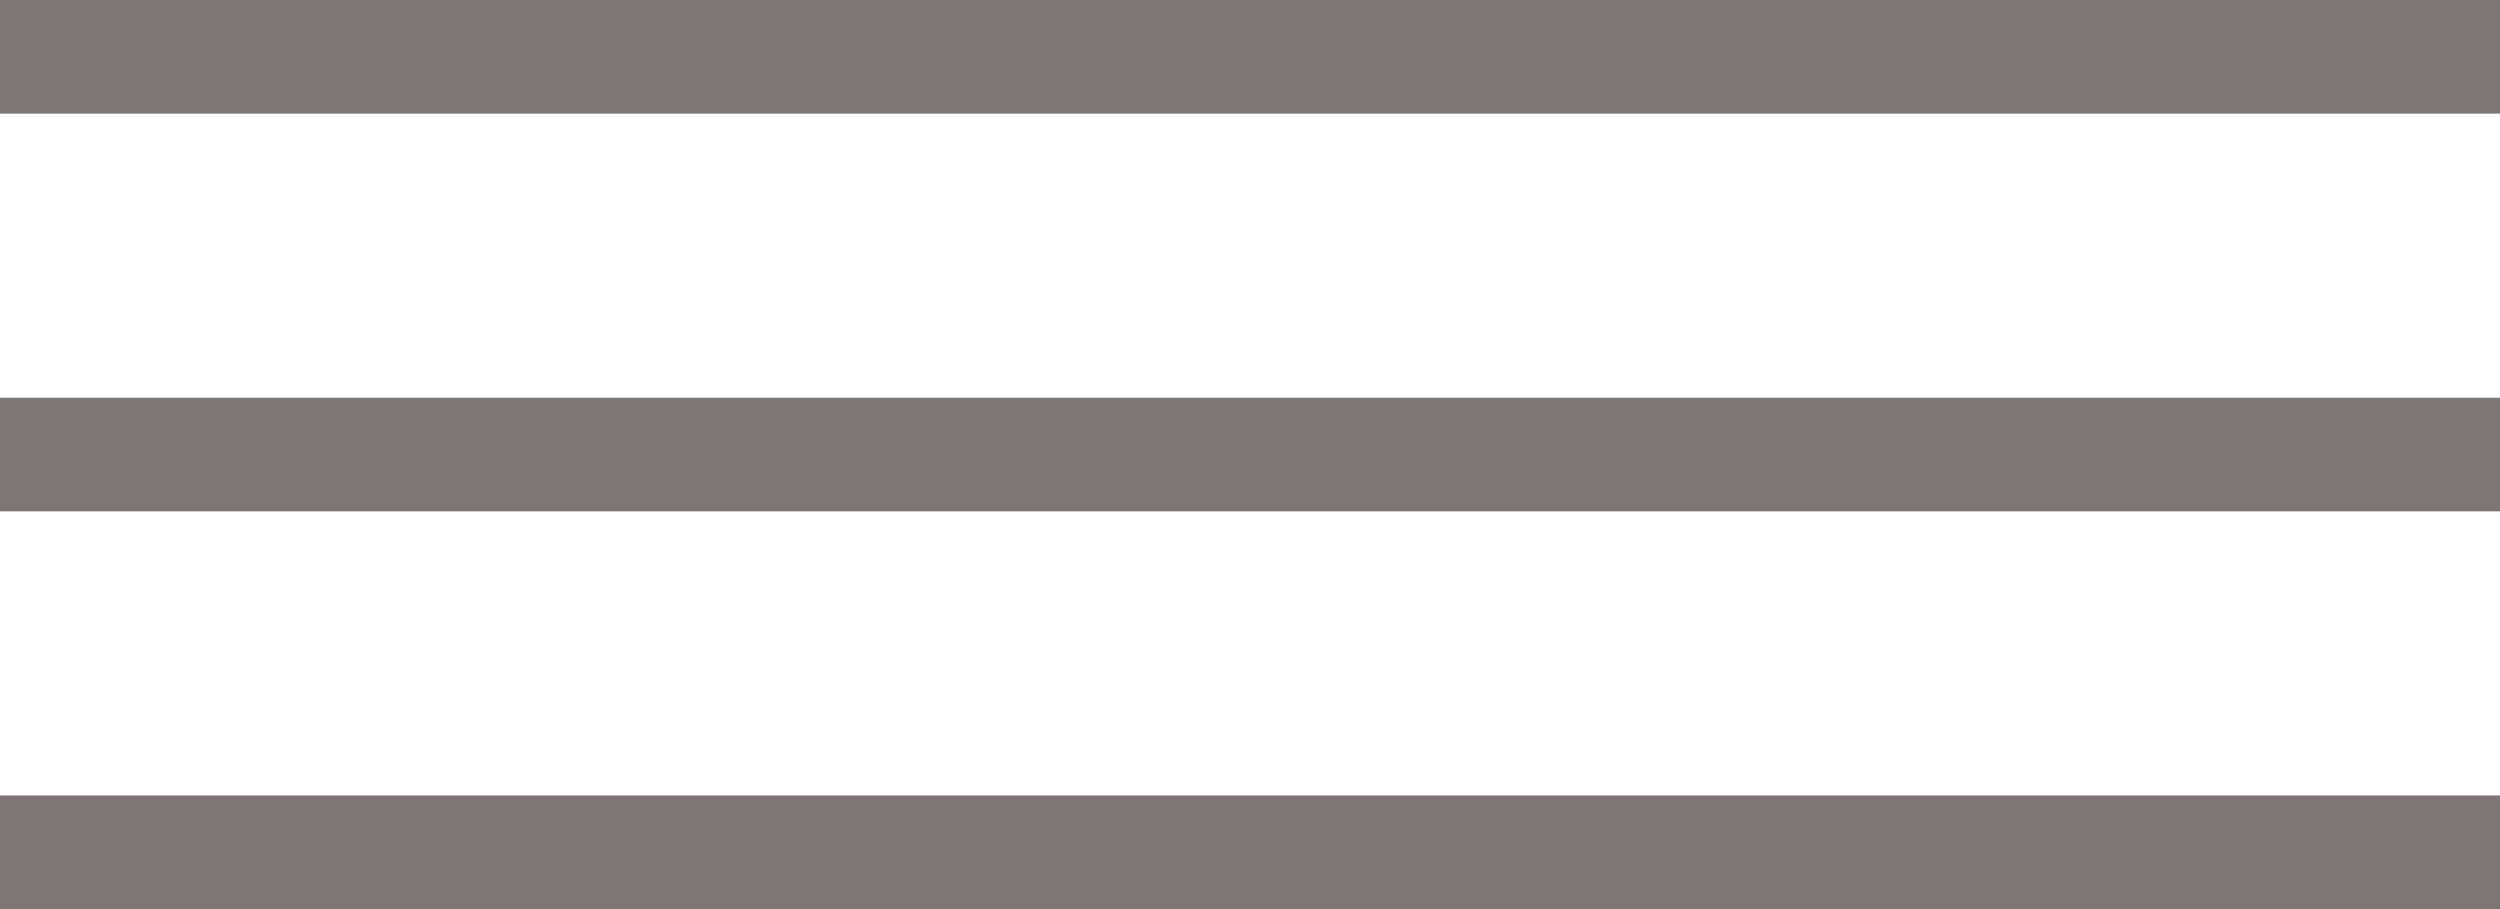 <svg xmlns="http://www.w3.org/2000/svg" width="44" height="16"><g id="Raggruppa_51" data-name="Raggruppa 51" transform="translate(-338 -135)" fill="none" stroke="#7e7575" stroke-width="2"><path id="Linea_1" data-name="Linea 1" transform="translate(338 136)" d="M0 0h44"/><path id="Linea_2" data-name="Linea 2" transform="translate(338 143)" d="M0 0h44"/><path id="Linea_3" data-name="Linea 3" transform="translate(338 150)" d="M0 0h44"/></g></svg>